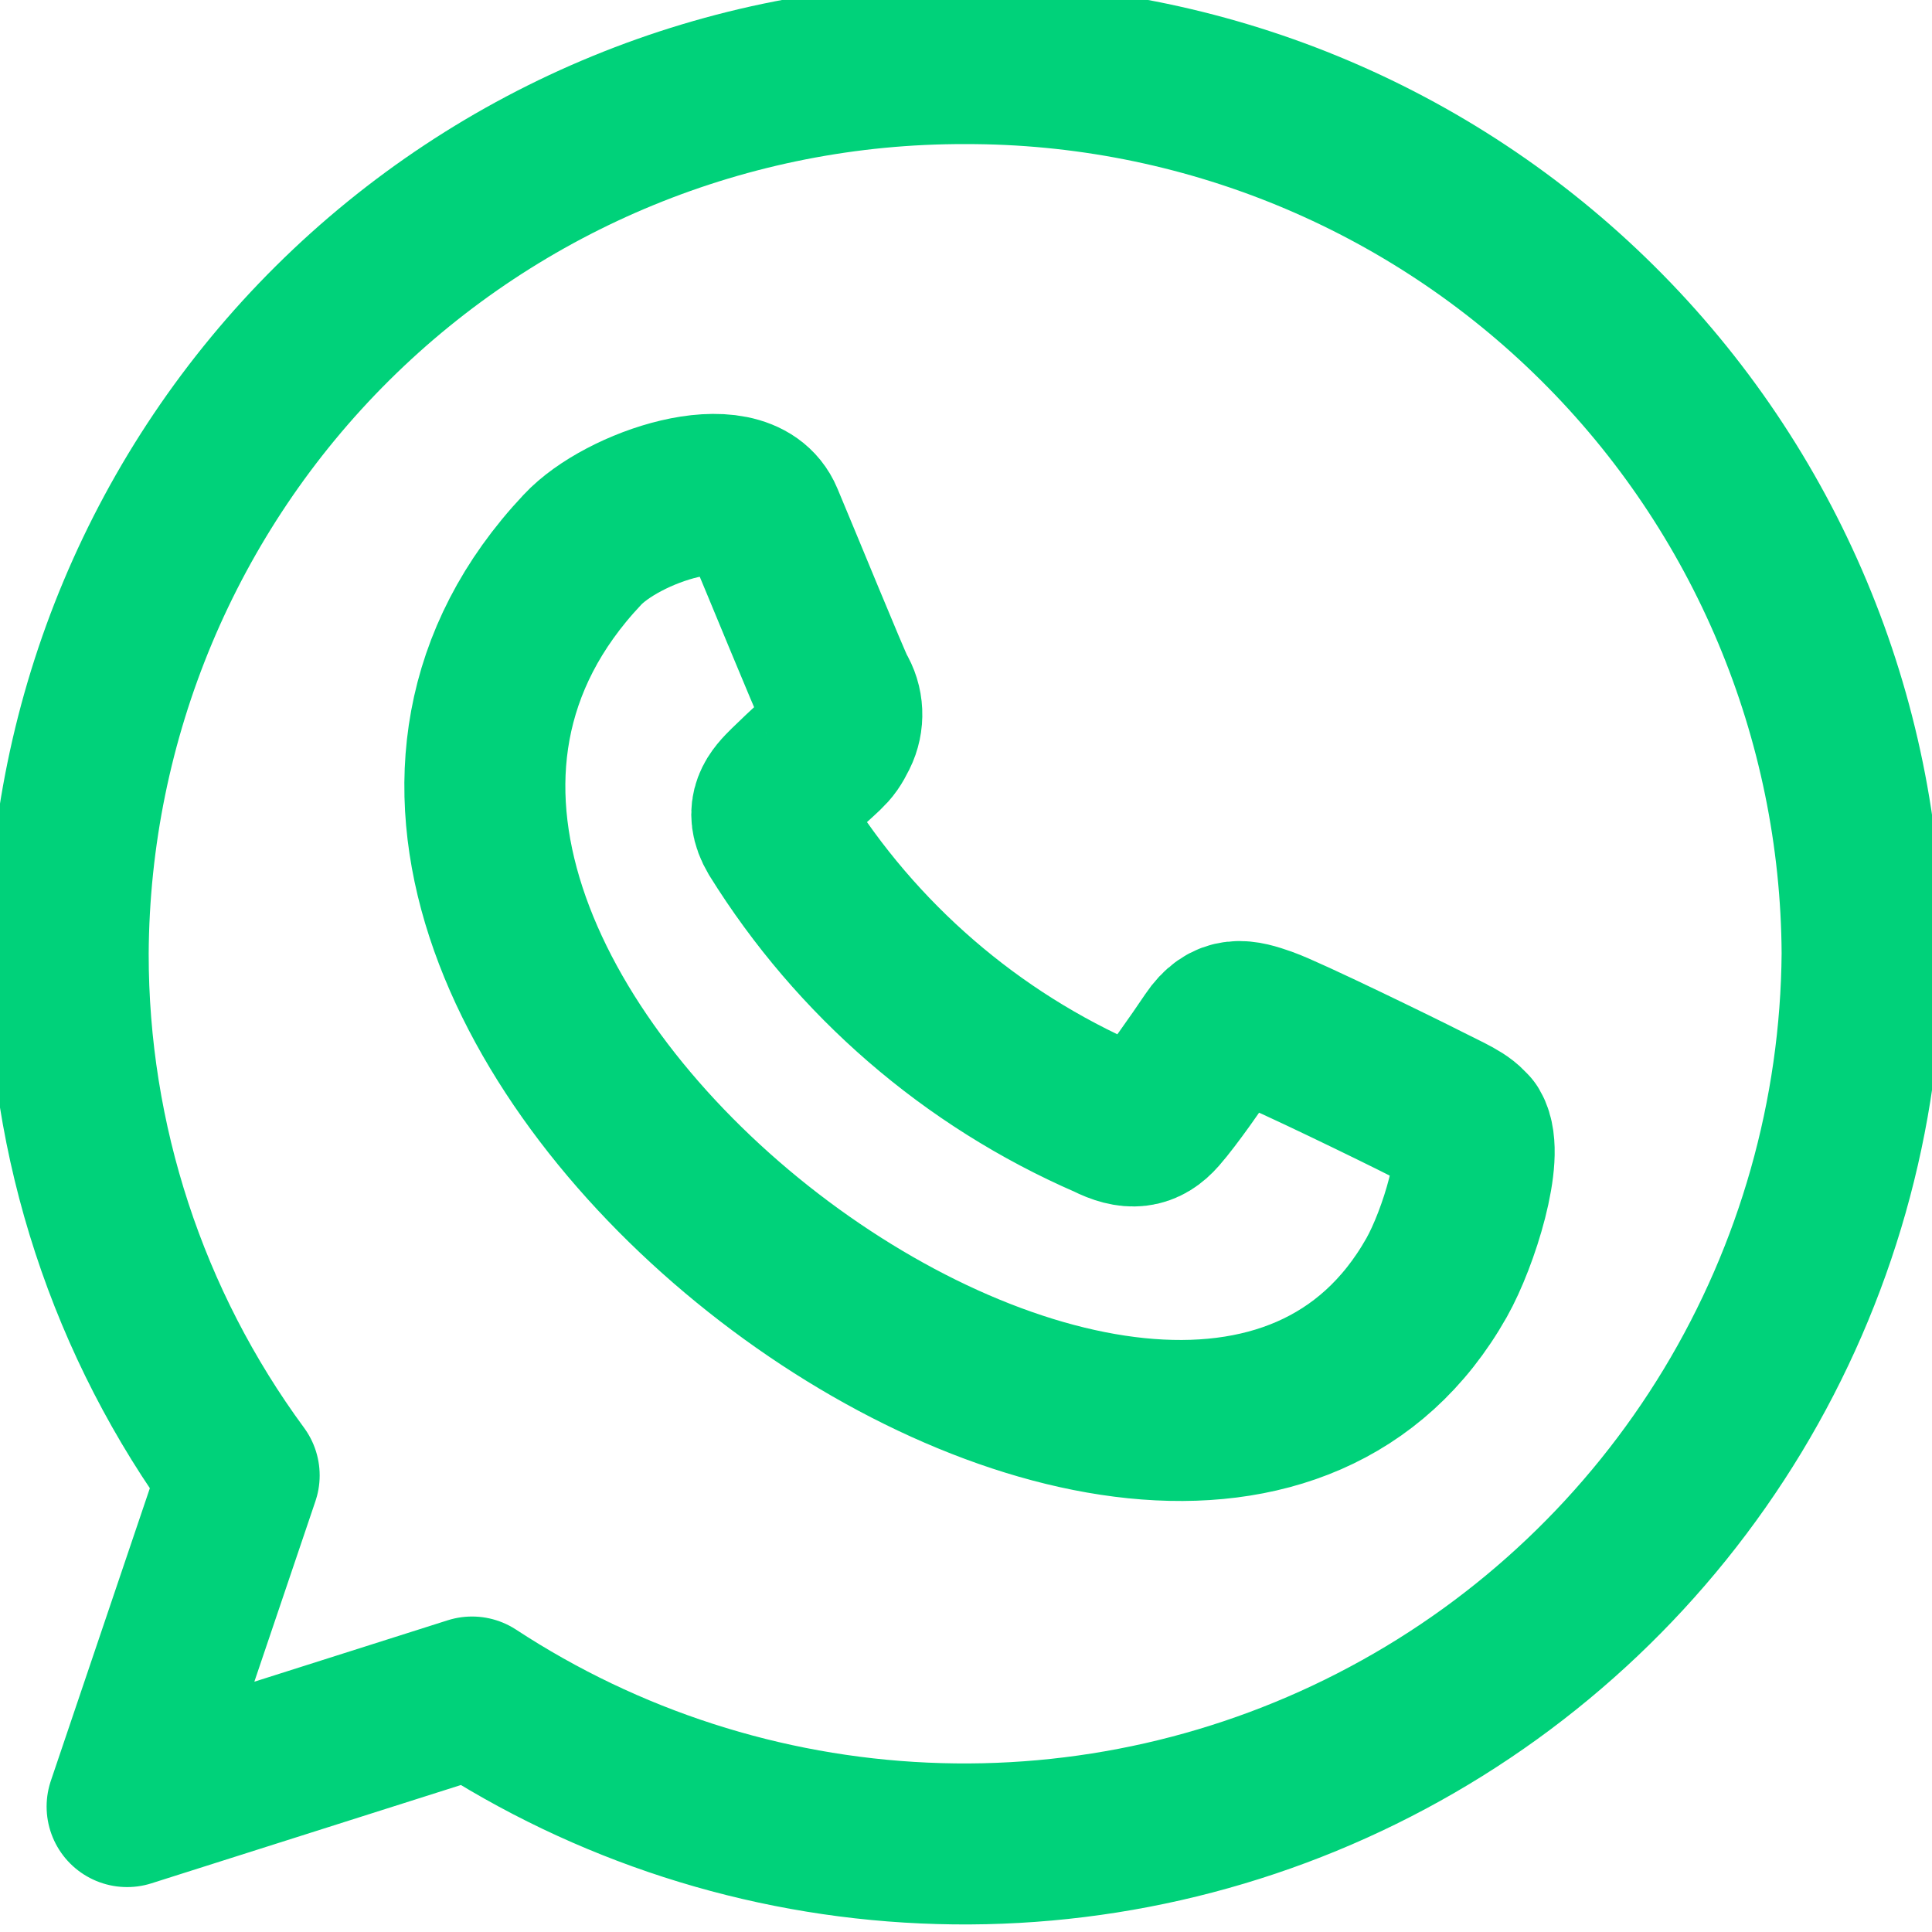 <svg width="24" height="24" viewBox="0 0 24 24" fill="none" xmlns="http://www.w3.org/2000/svg">
    <g clip-path="url(#clip0)">
    <path d="M18.259 14.047C18.185 13.927 17.991 13.853 17.7 13.704C17.408 13.555 15.986 12.861 15.713 12.765C15.44 12.669 15.252 12.619 15.056 12.909C14.861 13.198 14.561 13.629 14.391 13.822C14.222 14.016 14.048 14.038 13.762 13.894C12.068 13.157 10.638 11.921 9.663 10.351C9.492 10.063 9.644 9.907 9.79 9.763C10.286 9.279 10.286 9.343 10.402 9.111C10.442 9.031 10.461 8.941 10.457 8.851C10.453 8.761 10.426 8.674 10.378 8.597C10.304 8.453 9.723 7.032 9.48 6.454C9.206 5.798 7.728 6.298 7.234 6.83C2.124 12.257 14.638 21.55 17.846 15.871C18.122 15.381 18.442 14.344 18.259 14.038M11.989 0.79C9.047 0.782 6.221 1.941 4.132 4.014C2.043 6.087 0.862 8.903 0.847 11.846C0.845 14.178 1.589 16.449 2.971 18.328L1.579 22.442L5.864 21.081C7.54 22.179 9.481 22.806 11.482 22.895C13.484 22.985 15.473 22.533 17.239 21.588C19.006 20.644 20.486 19.24 21.523 17.526C22.56 15.811 23.116 13.849 23.132 11.846C23.117 8.903 21.935 6.087 19.846 4.015C17.758 1.942 14.932 0.783 11.989 0.79Z" stroke="#00D27A" stroke-width="2" stroke-linecap="round" stroke-linejoin="round"/>
    </g>
    <defs>
    <clipPath id="clip0">
    <rect width="24" height="24" fill="white"/>
    </clipPath>
    </defs>
    </svg>